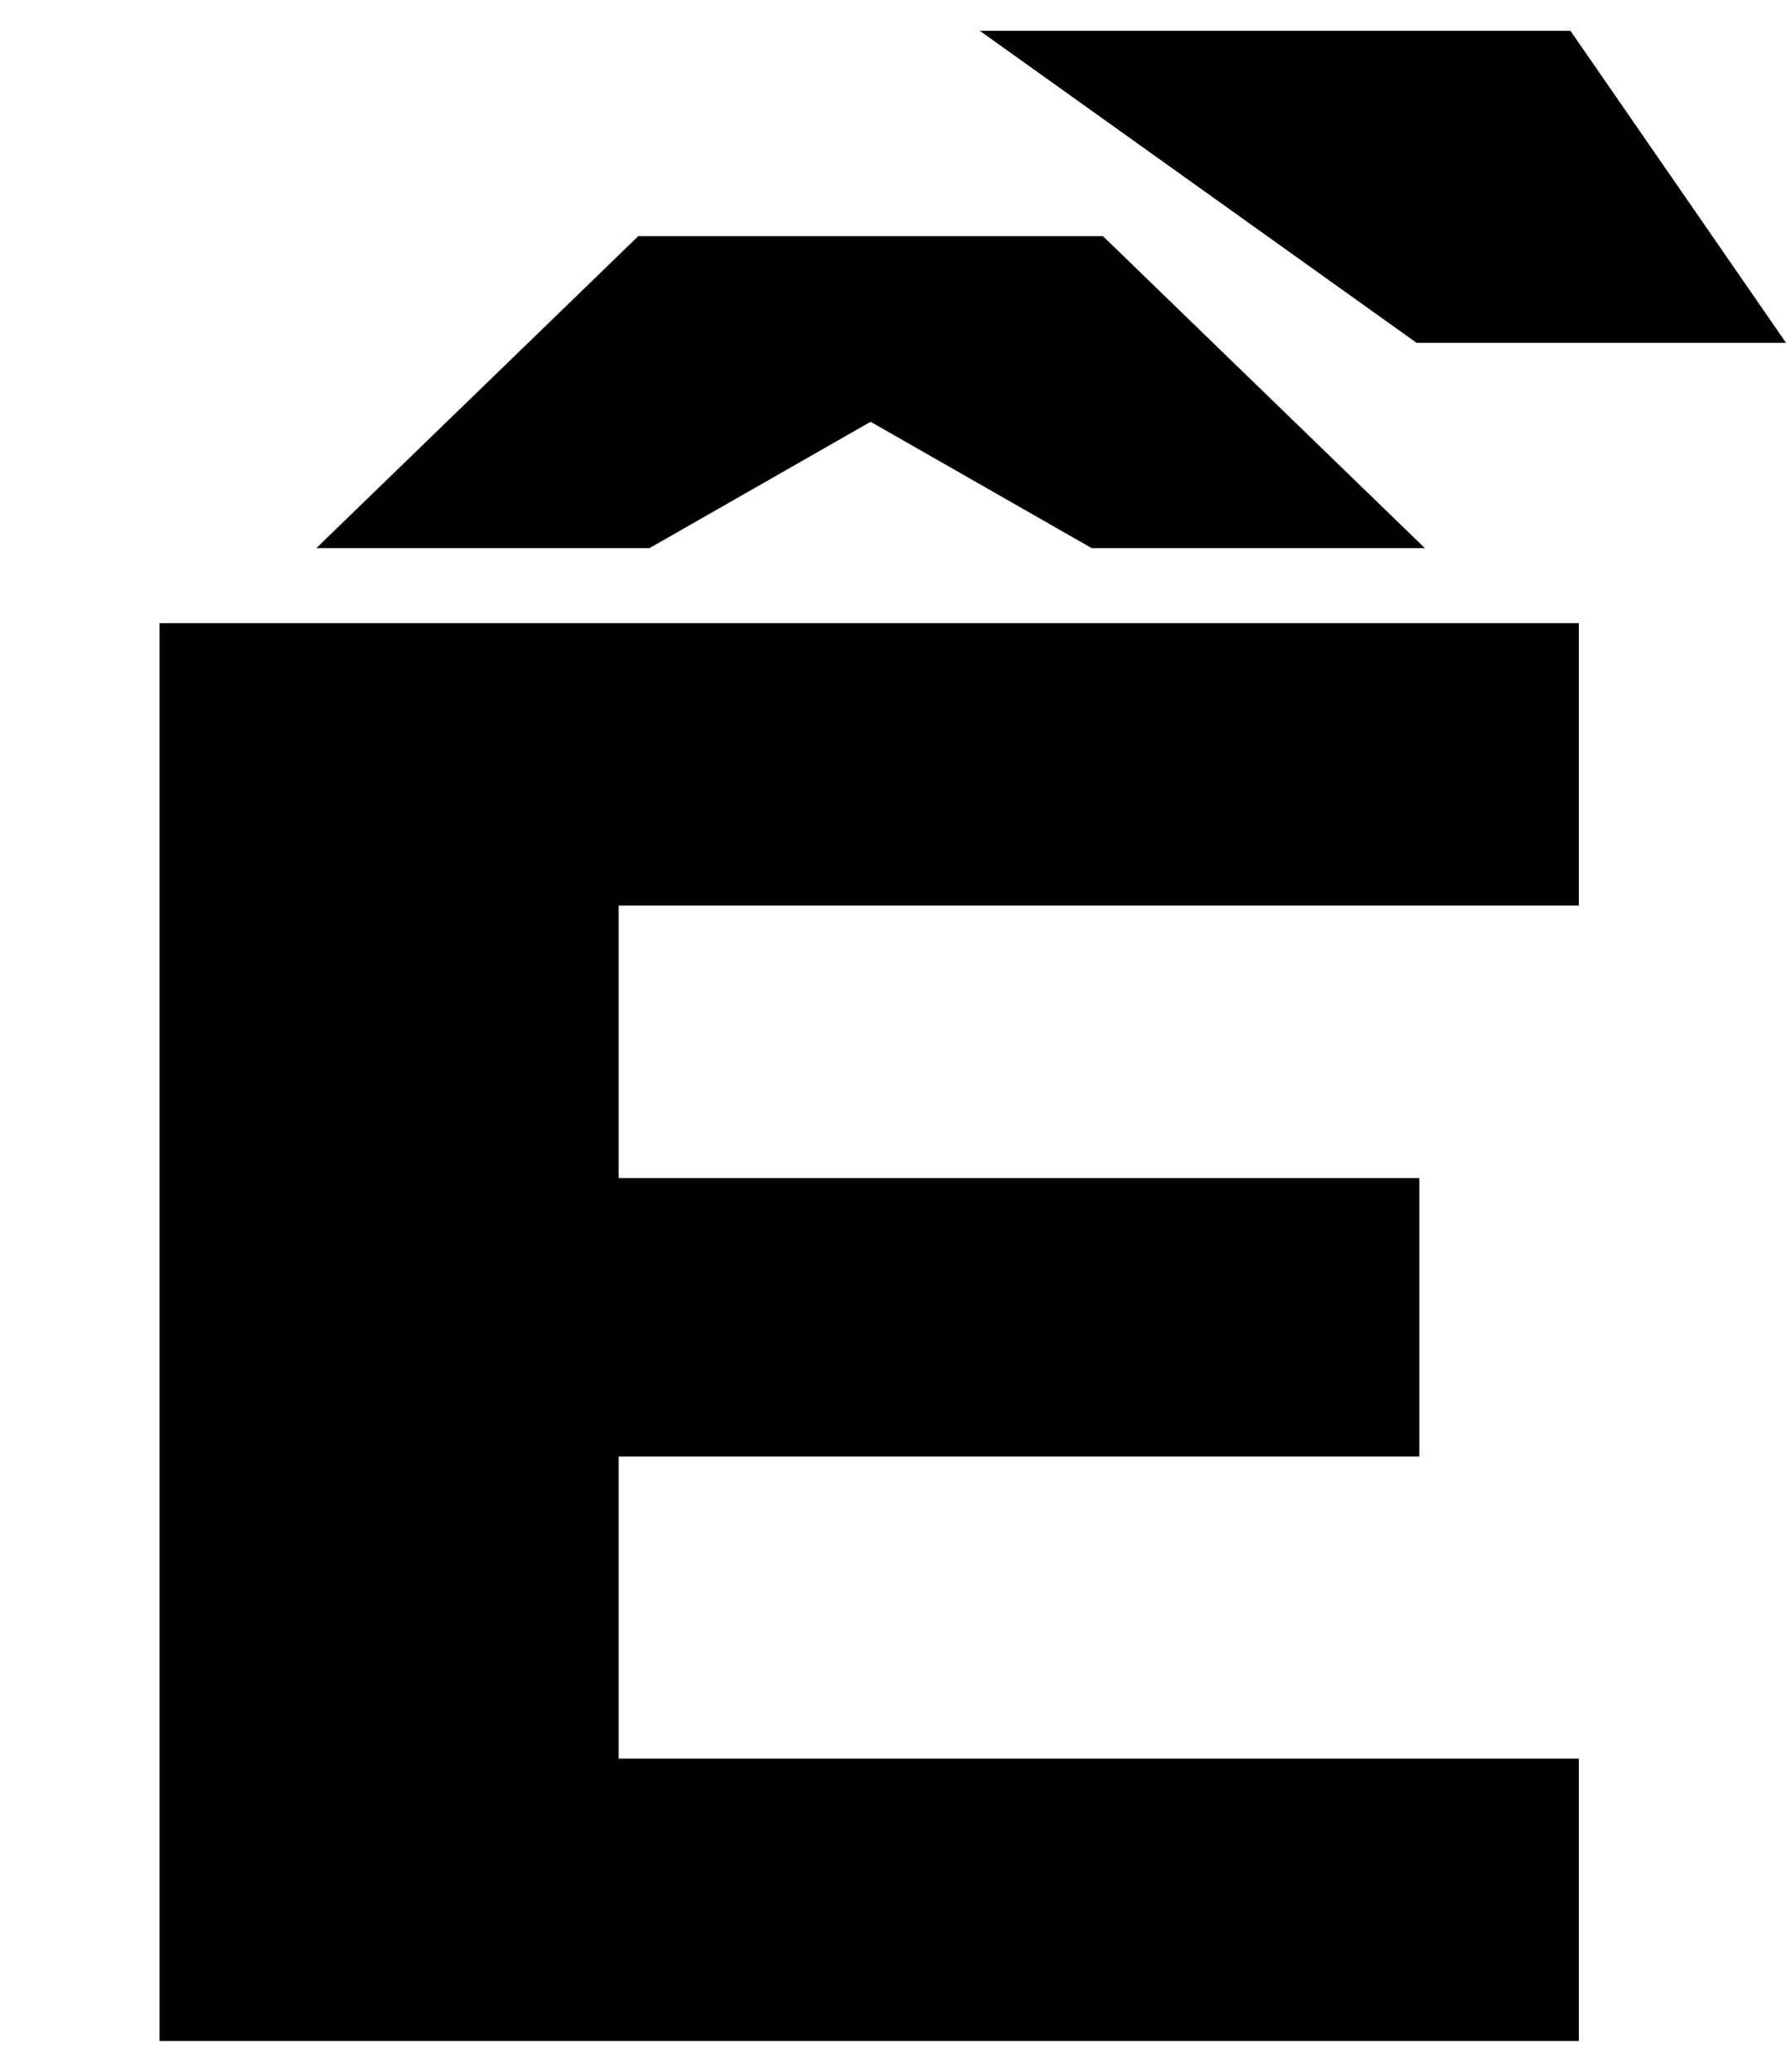 <?xml version="1.0" encoding="UTF-8"?>
<svg xmlns="http://www.w3.org/2000/svg" width="638" height="740" version="1.1" viewBox="0 0 638 740" preserveAspectRatio="none">
  <!-- Generator: Adobe Illustrator 28.7.1, SVG Export Plug-In . SVG Version: 1.2.0 Build 142)  -->
  <g>
    <g id="Layer_1">
      <path d="M564,222.591H57v506.409h507v-100.859H221v-107.912h286v-99.448H221v-97.332h343v-100.859ZM509,195.79l-115-111.438h-166l-115,111.438h119l79-45.139,79,45.139h119ZM506,122.438h132l-77-111.438h-211l156,111.438Z"/>
    </g>
  </g>
</svg>